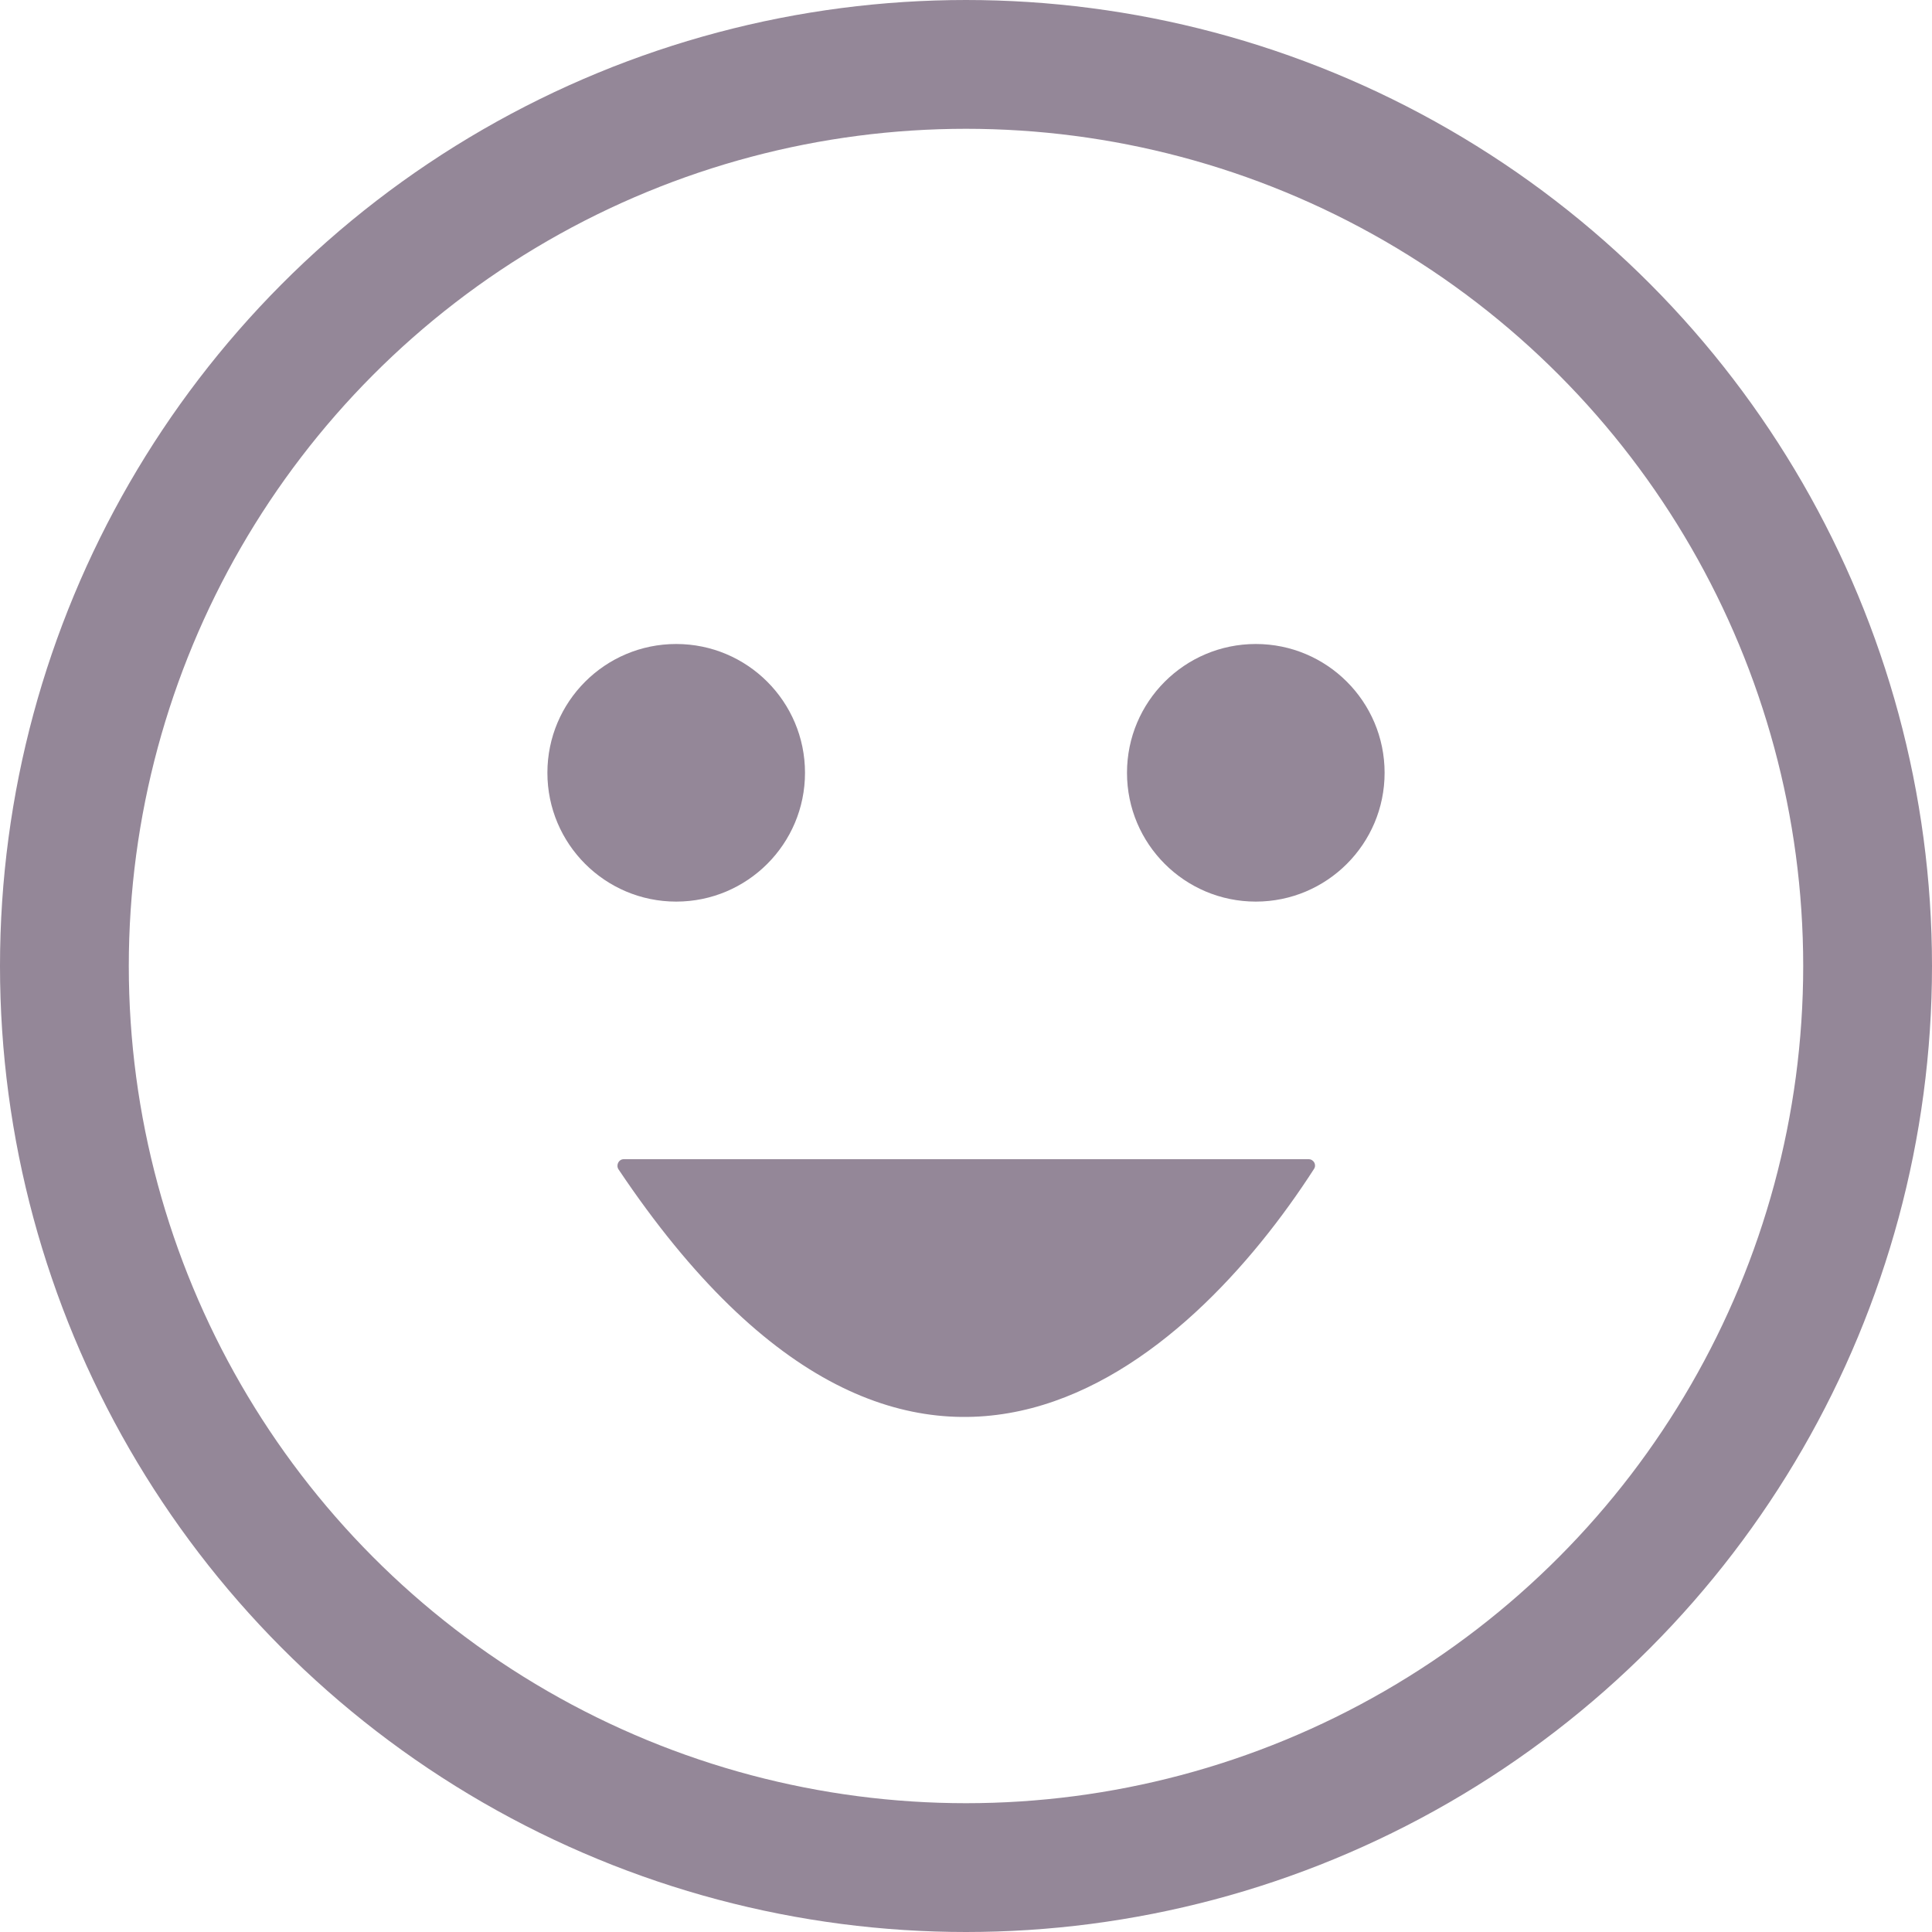 <svg width="30" height="30" viewBox="0 0 30 30" fill="none" xmlns="http://www.w3.org/2000/svg">
<circle cx="15" cy="15" r="14" stroke="#948798" stroke-width="2"/>
<circle cx="19.5" cy="12" r="2" fill="#948798"/>
<circle cx="10.5" cy="12" r="2" fill="#948798"/>
<path d="M9.605 18.159C14.236 25.07 18.484 21.133 20.404 18.151C20.447 18.085 20.398 18 20.32 18H9.685C9.606 18 9.561 18.093 9.605 18.159Z" fill="#948798"/>
</svg>
